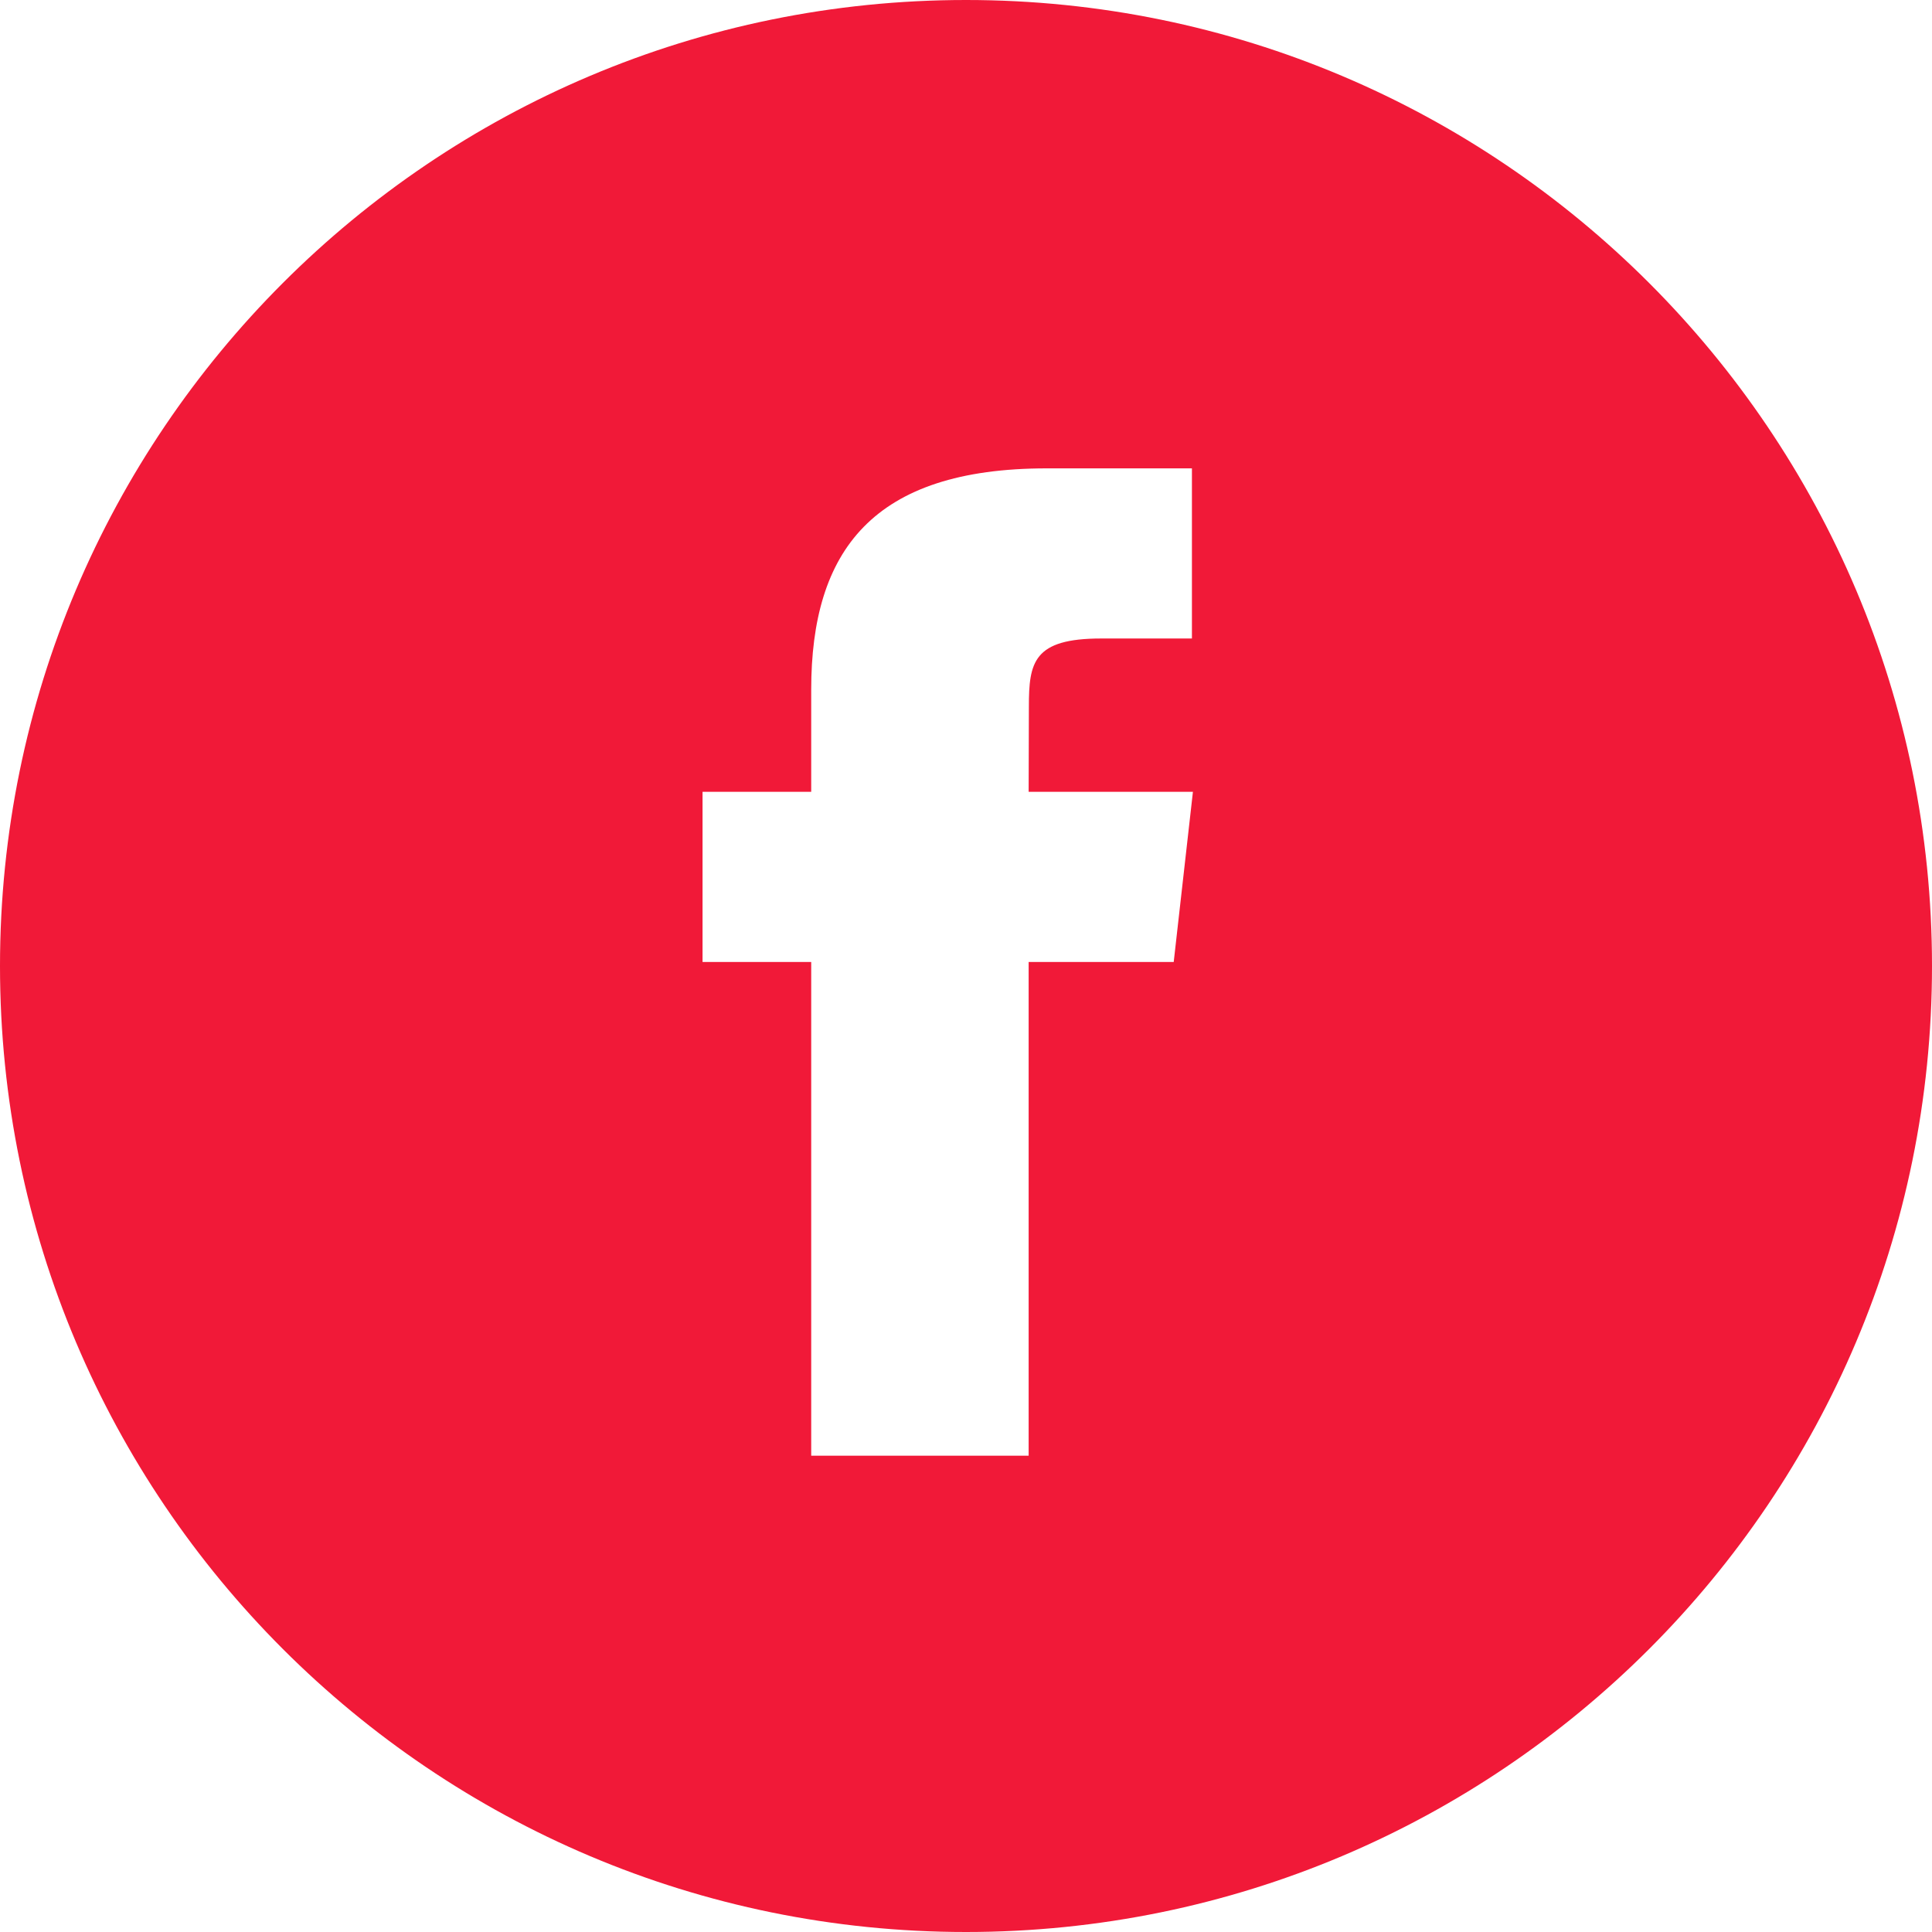 <?xml version="1.0" encoding="utf-8"?>
<svg width="33px" height="33px" viewBox="0 0 33 33" version="1.1" xmlns:xlink="http://www.w3.org/1999/xlink" xmlns="http://www.w3.org/2000/svg">
  <desc>Created with Lunacy</desc>
  <g id="Facebook">
    <path d="M16.5 0C7.387 0 0 7.387 0 16.5C0 25.613 7.387 33 16.5 33C25.613 33 33 25.613 33 16.5C33 7.387 25.613 0 16.5 0ZM17.57 16.431L17.57 24.864L13.856 24.864L13.856 16.431L12 16.431L12 13.525L13.856 13.525L13.856 11.78C13.856 9.41 14.903 8 17.88 8L20.359 8L20.359 10.906L18.809 10.906C17.651 10.906 17.574 11.312 17.574 12.07L17.57 13.525L20.376 13.525L20.048 16.431L17.57 16.431Z" id="Combined-Shape" fill="#F11938" fill-rule="evenodd" stroke="none" />
  </g>
</svg>